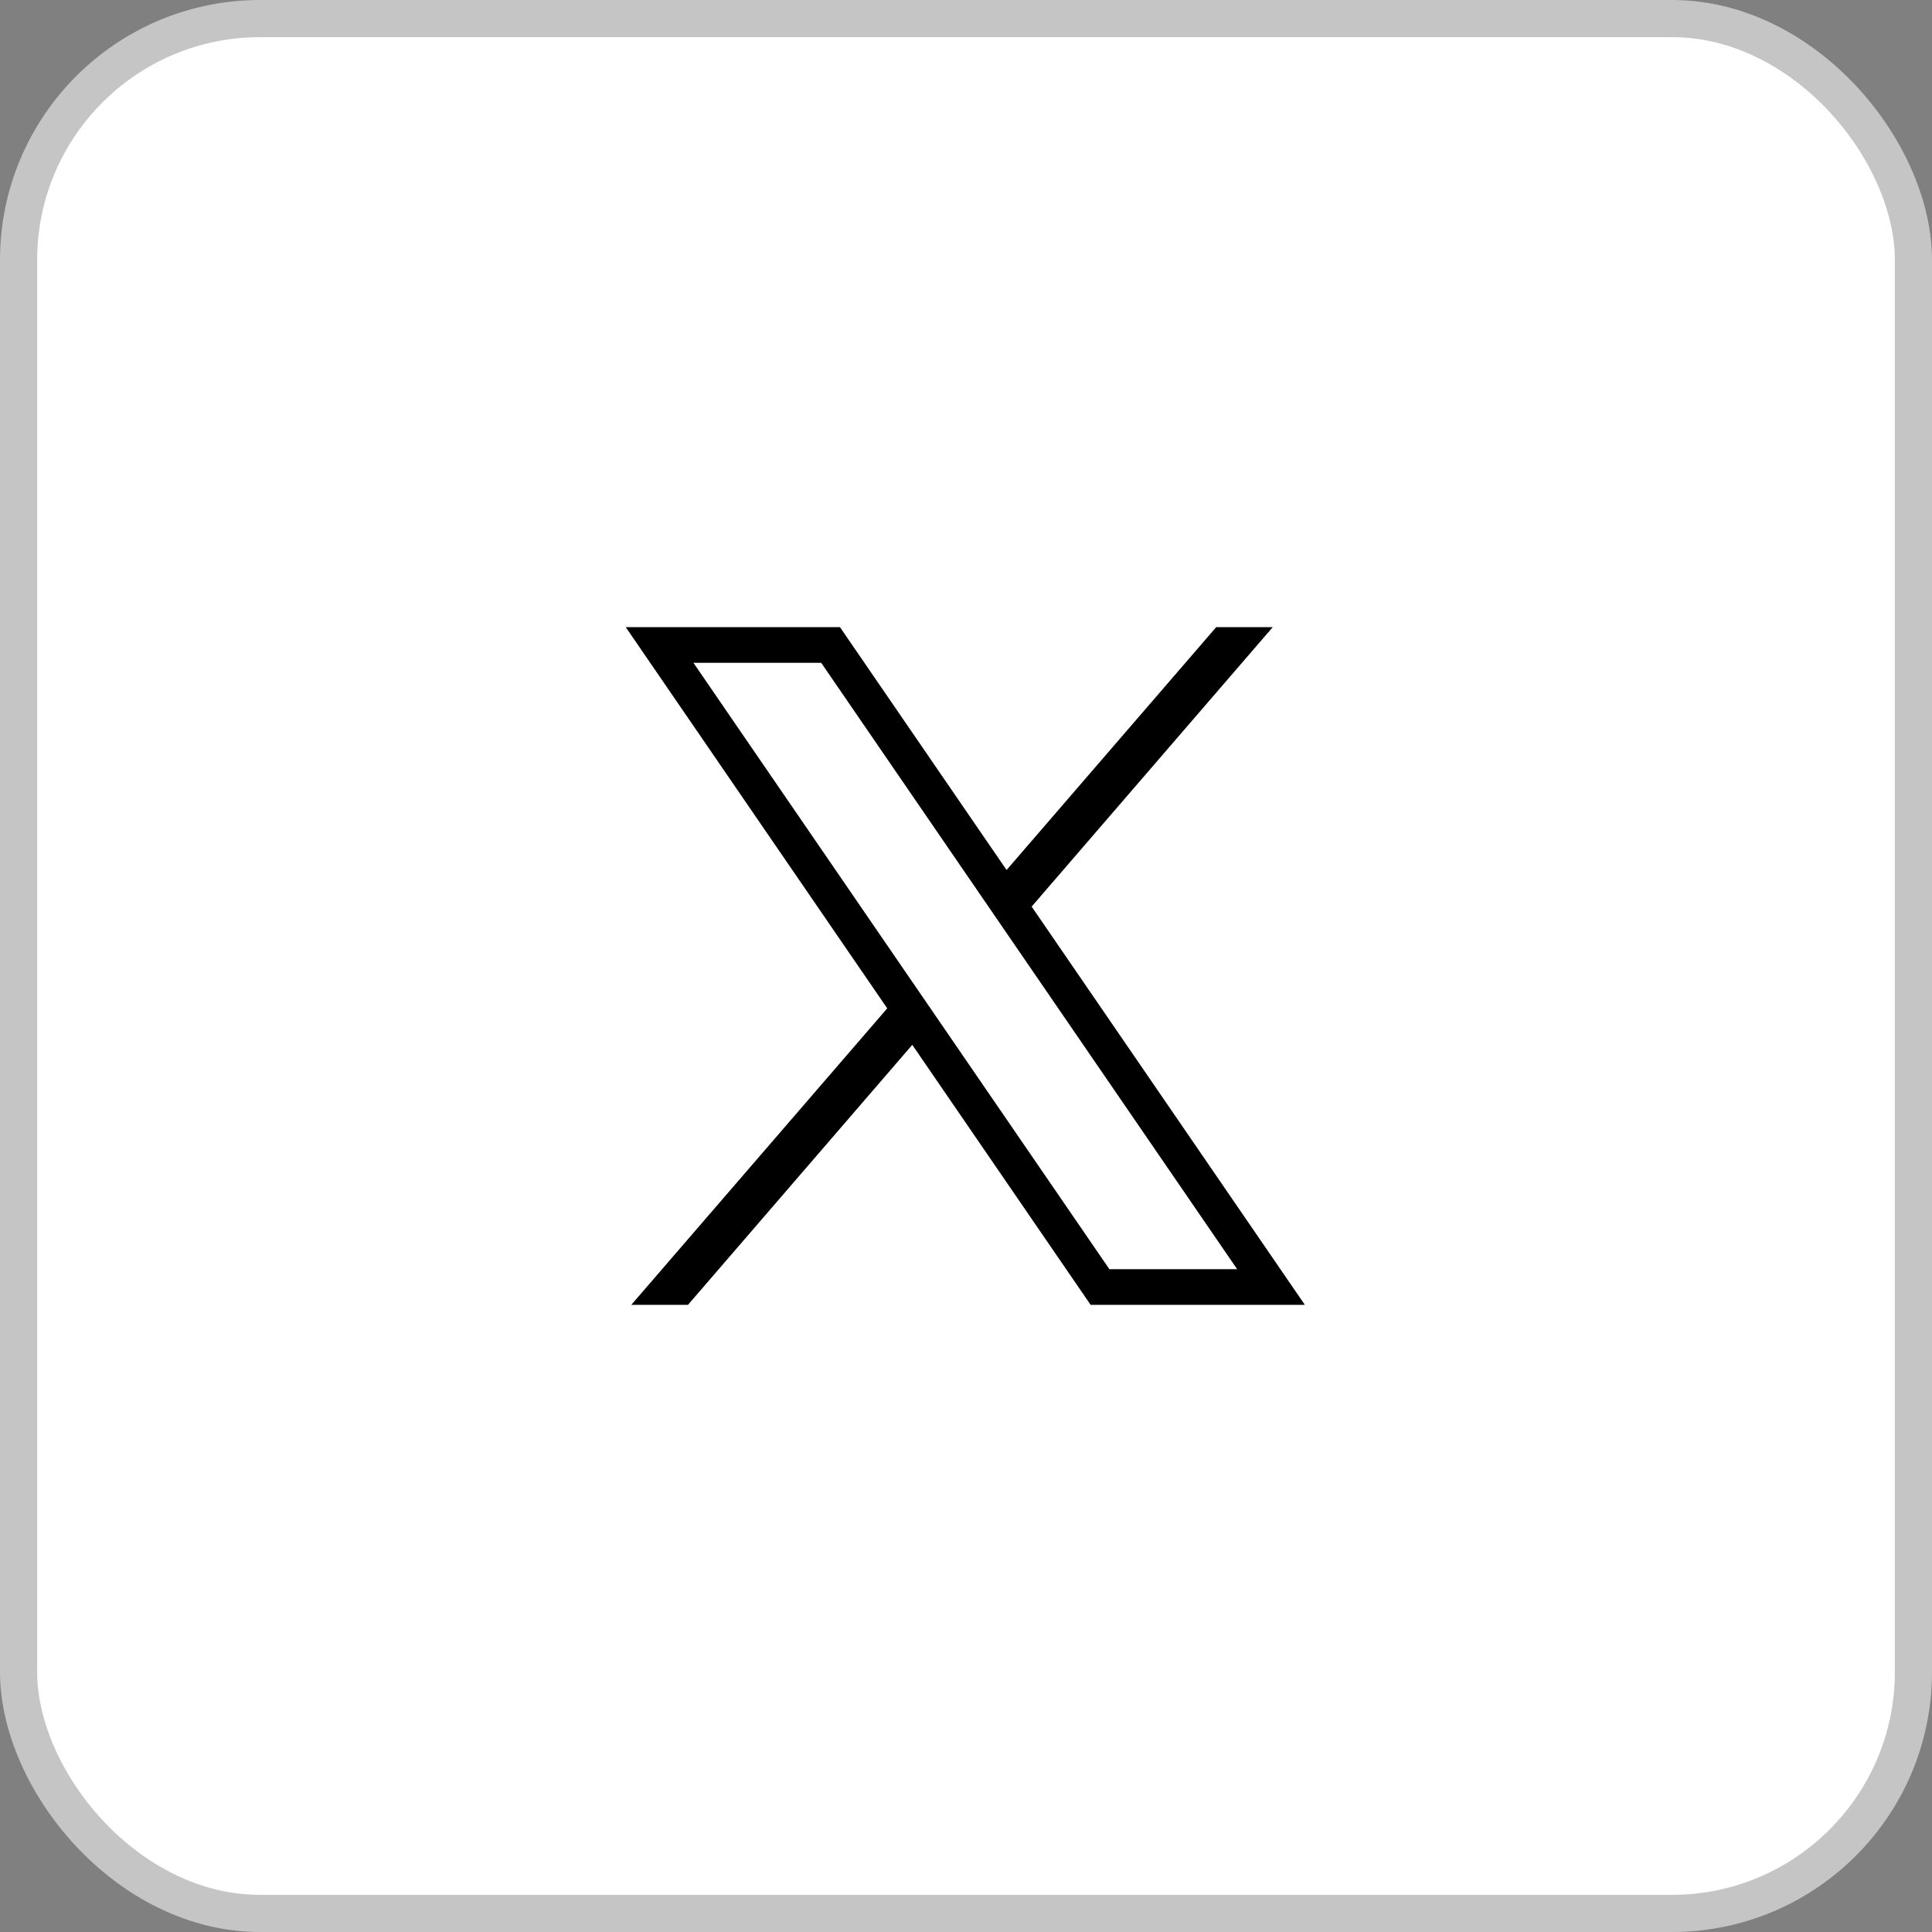 <svg width="52" height="52" viewBox="0 0 52 52" fill="none" xmlns="http://www.w3.org/2000/svg">
<rect x="0" y="0" width="52" height="52" fill="#808080" stroke="none"/>
<rect x="0.5" y="0.5" width="51" height="51" rx="6.5" fill="white"/>
<rect x="0.5" y="0.5" width="51" height="51" rx="6.5" stroke="#C5C5C5"/>
<path d="M16.842 16.88L23.88 27.14L16.991 35.12H18.517L24.554 28.122L29.354 35.12H35.12L27.767 24.401L34.256 16.88H32.734L27.092 23.416L22.608 16.88H16.842ZM18.664 17.84H22.103L33.298 34.16H29.859L18.664 17.84Z" fill="black"/>
</svg>
